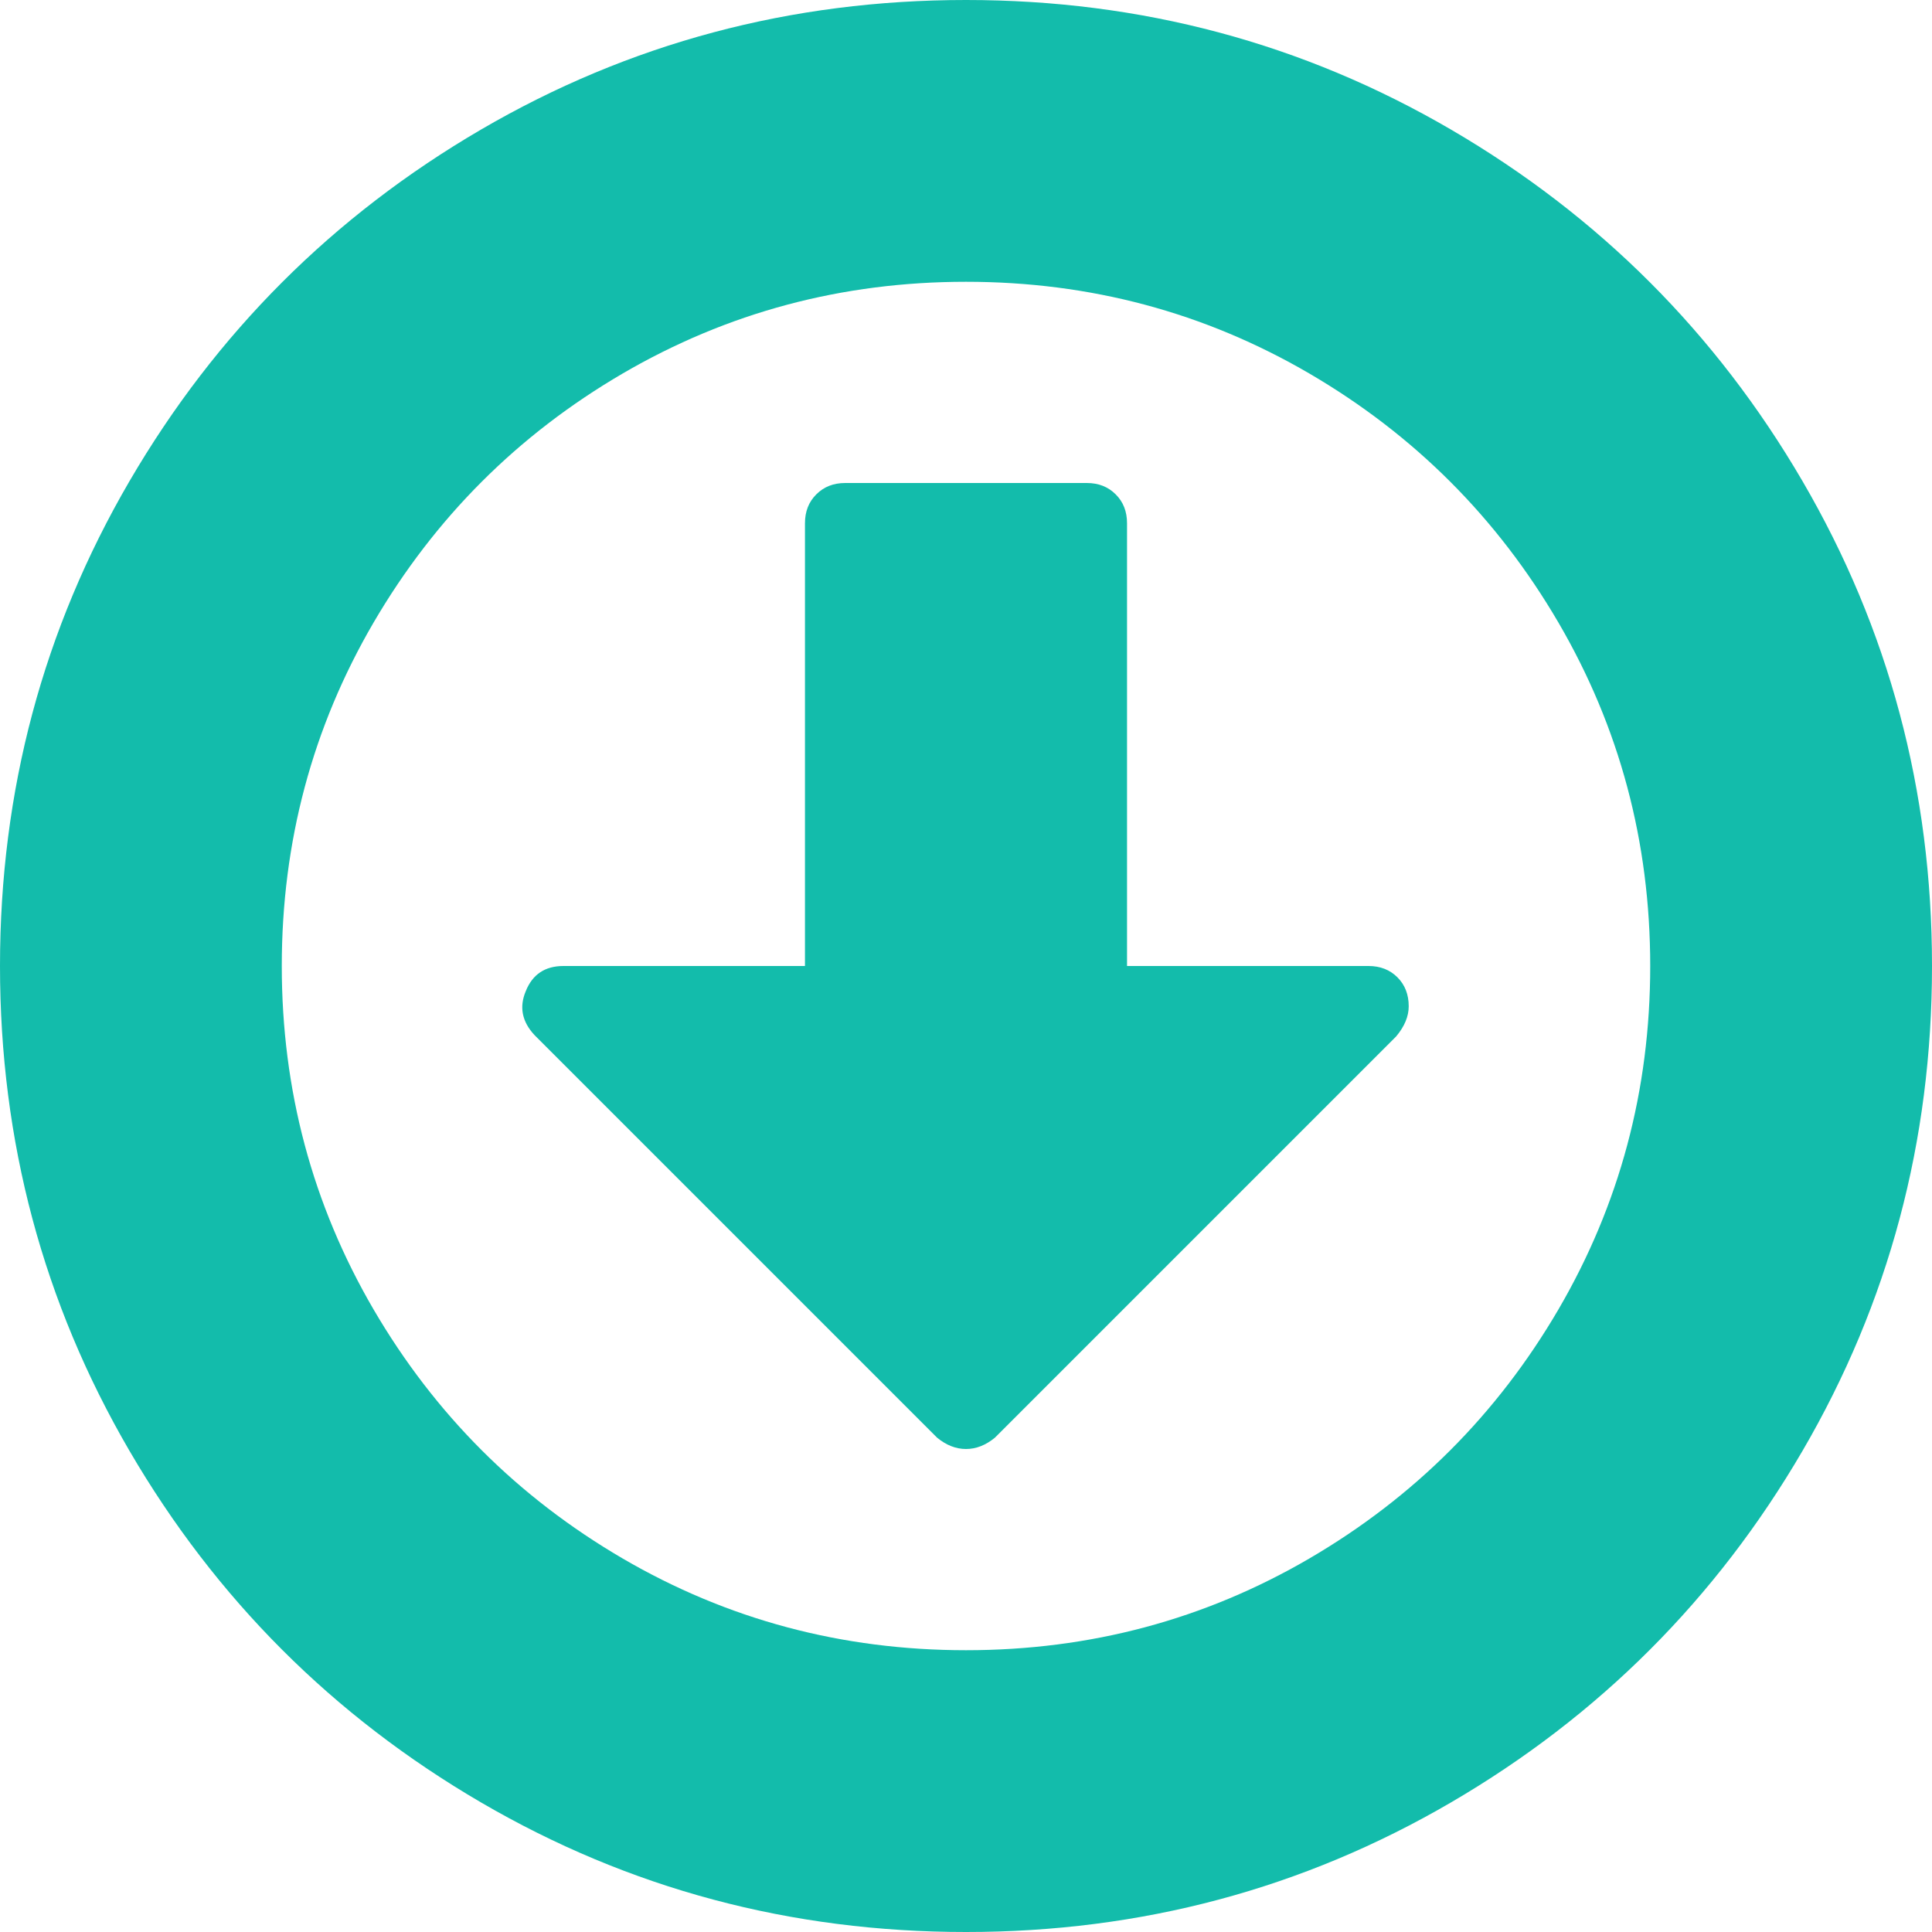 ﻿<?xml version="1.0" encoding="utf-8"?>
<svg version="1.1" xmlns:xlink="http://www.w3.org/1999/xlink" width="20px" height="20px" xmlns="http://www.w3.org/2000/svg">
  <g transform="matrix(1 0 0 1 -1502 -15 )">
    <path d="M 14.466 10.117  C 14.544 10.195  14.583 10.295  14.583 10.417  C 14.583 10.521  14.54 10.625  14.453 10.729  L 10.299 14.883  C 10.204 14.961  10.104 15  10 15  C 9.896 15  9.796 14.961  9.701 14.883  L 5.534 10.716  C 5.404 10.577  5.373 10.425  5.443 10.26  C 5.512 10.087  5.642 10  5.833 10  L 8.333 10  L 8.333 5.417  C 8.333 5.295  8.372 5.195  8.451 5.117  C 8.529 5.039  8.628 5  8.75 5  L 11.25 5  C 11.372 5  11.471 5.039  11.549 5.117  C 11.628 5.195  11.667 5.295  11.667 5.417  L 11.667 10  L 14.167 10  C 14.288 10  14.388 10.039  14.466 10.117  Z M 13.555 3.867  C 12.47 3.234  11.285 2.917  10 2.917  C 8.715 2.917  7.53 3.234  6.445 3.867  C 5.36 4.501  4.501 5.36  3.867 6.445  C 3.234 7.53  2.917 8.715  2.917 10  C 2.917 11.285  3.234 12.47  3.867 13.555  C 4.501 14.64  5.36 15.499  6.445 16.133  C 7.53 16.766  8.715 17.083  10 17.083  C 11.285 17.083  12.47 16.766  13.555 16.133  C 14.64 15.499  15.499 14.64  16.133 13.555  C 16.766 12.47  17.083 11.285  17.083 10  C 17.083 8.715  16.766 7.53  16.133 6.445  C 15.499 5.36  14.64 4.501  13.555 3.867  Z M 18.659 4.98  C 19.553 6.513  20 8.186  20 10  C 20 11.814  19.553 13.487  18.659 15.02  C 17.765 16.552  16.552 17.765  15.02 18.659  C 13.487 19.553  11.814 20  10 20  C 8.186 20  6.513 19.553  4.98 18.659  C 3.448 17.765  2.235 16.552  1.341 15.02  C 0.447 13.487  0 11.814  0 10  C 0 8.186  0.447 6.513  1.341 4.98  C 2.235 3.448  3.448 2.235  4.98 1.341  C 6.513 0.447  8.186 0  10 0  C 11.814 0  13.487 0.447  15.02 1.341  C 16.552 2.235  17.765 3.448  18.659 4.98  Z " fill-rule="nonzero" fill="#13bcab" stroke="none" transform="matrix(1 0 0 1 1502 15 )" />
  </g>
</svg>